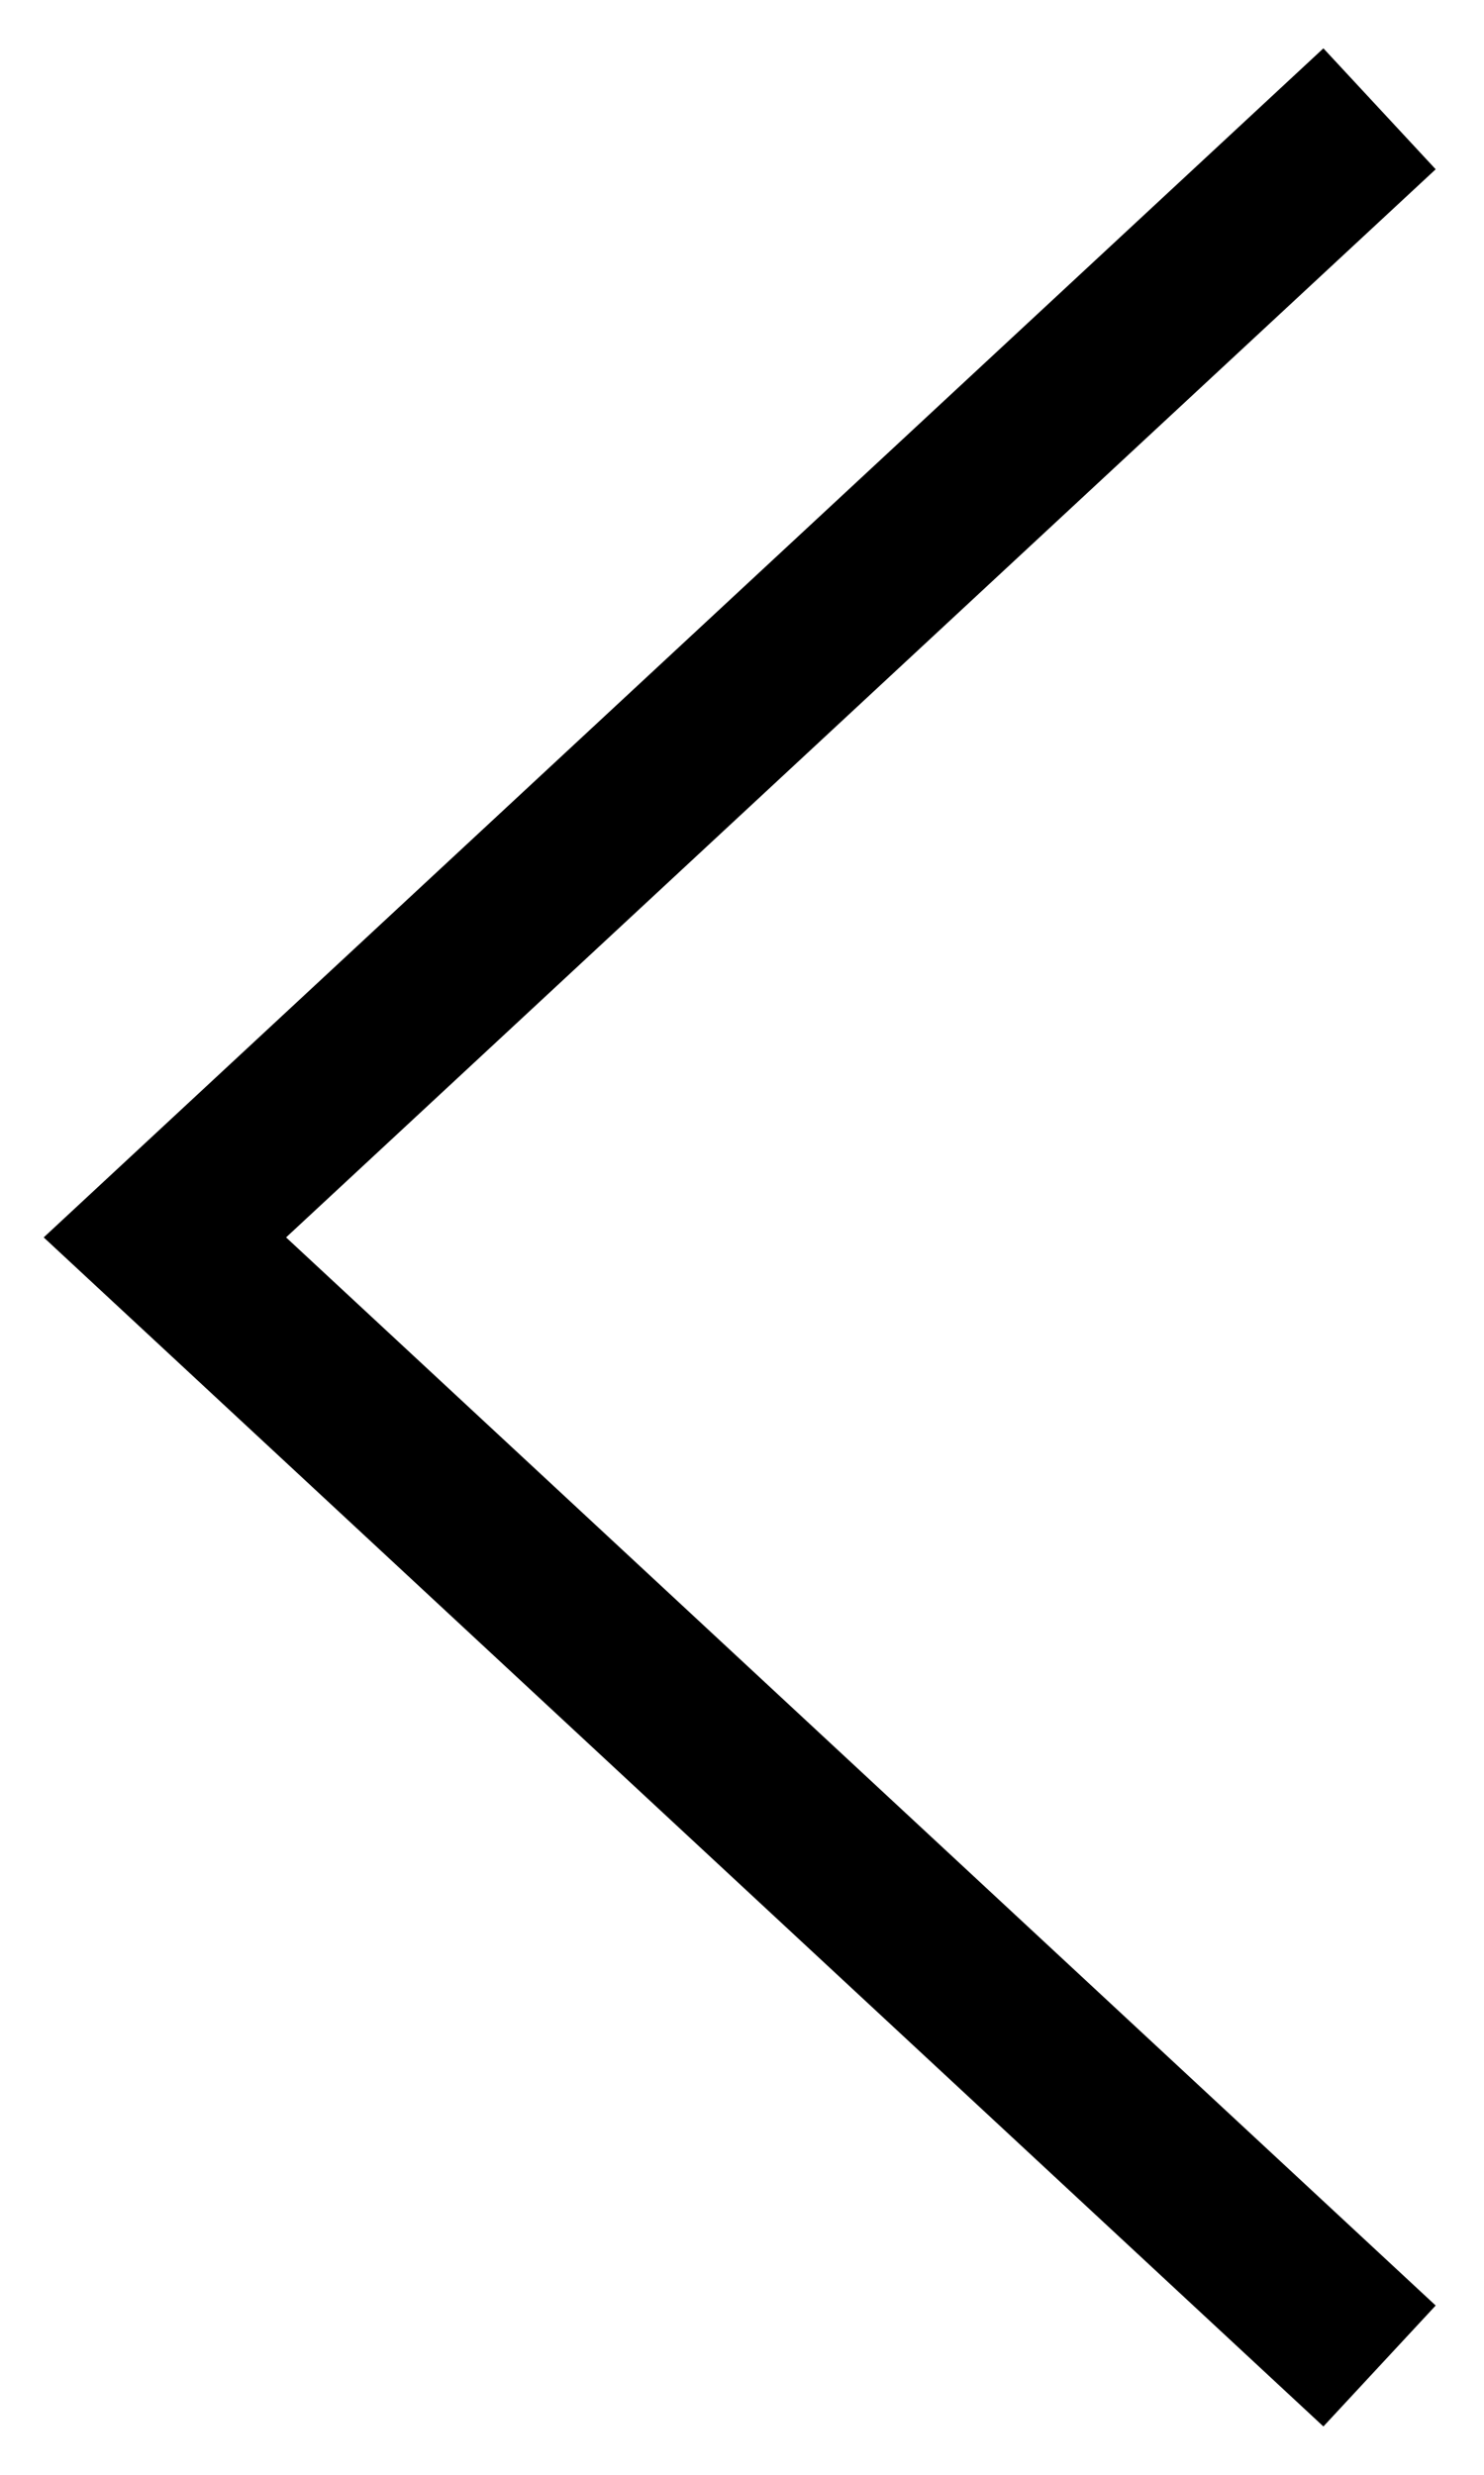 <svg width="9" height="15" viewBox="0 0 9 15" fill="none" xmlns="http://www.w3.org/2000/svg">
<path fill-rule="evenodd" clip-rule="evenodd" d="M8.707 1.026L1.735 7.5L8.707 13.974L8.026 14.707L0.265 7.5L8.026 0.293L8.707 1.026Z" fill="black"/>
</svg>
